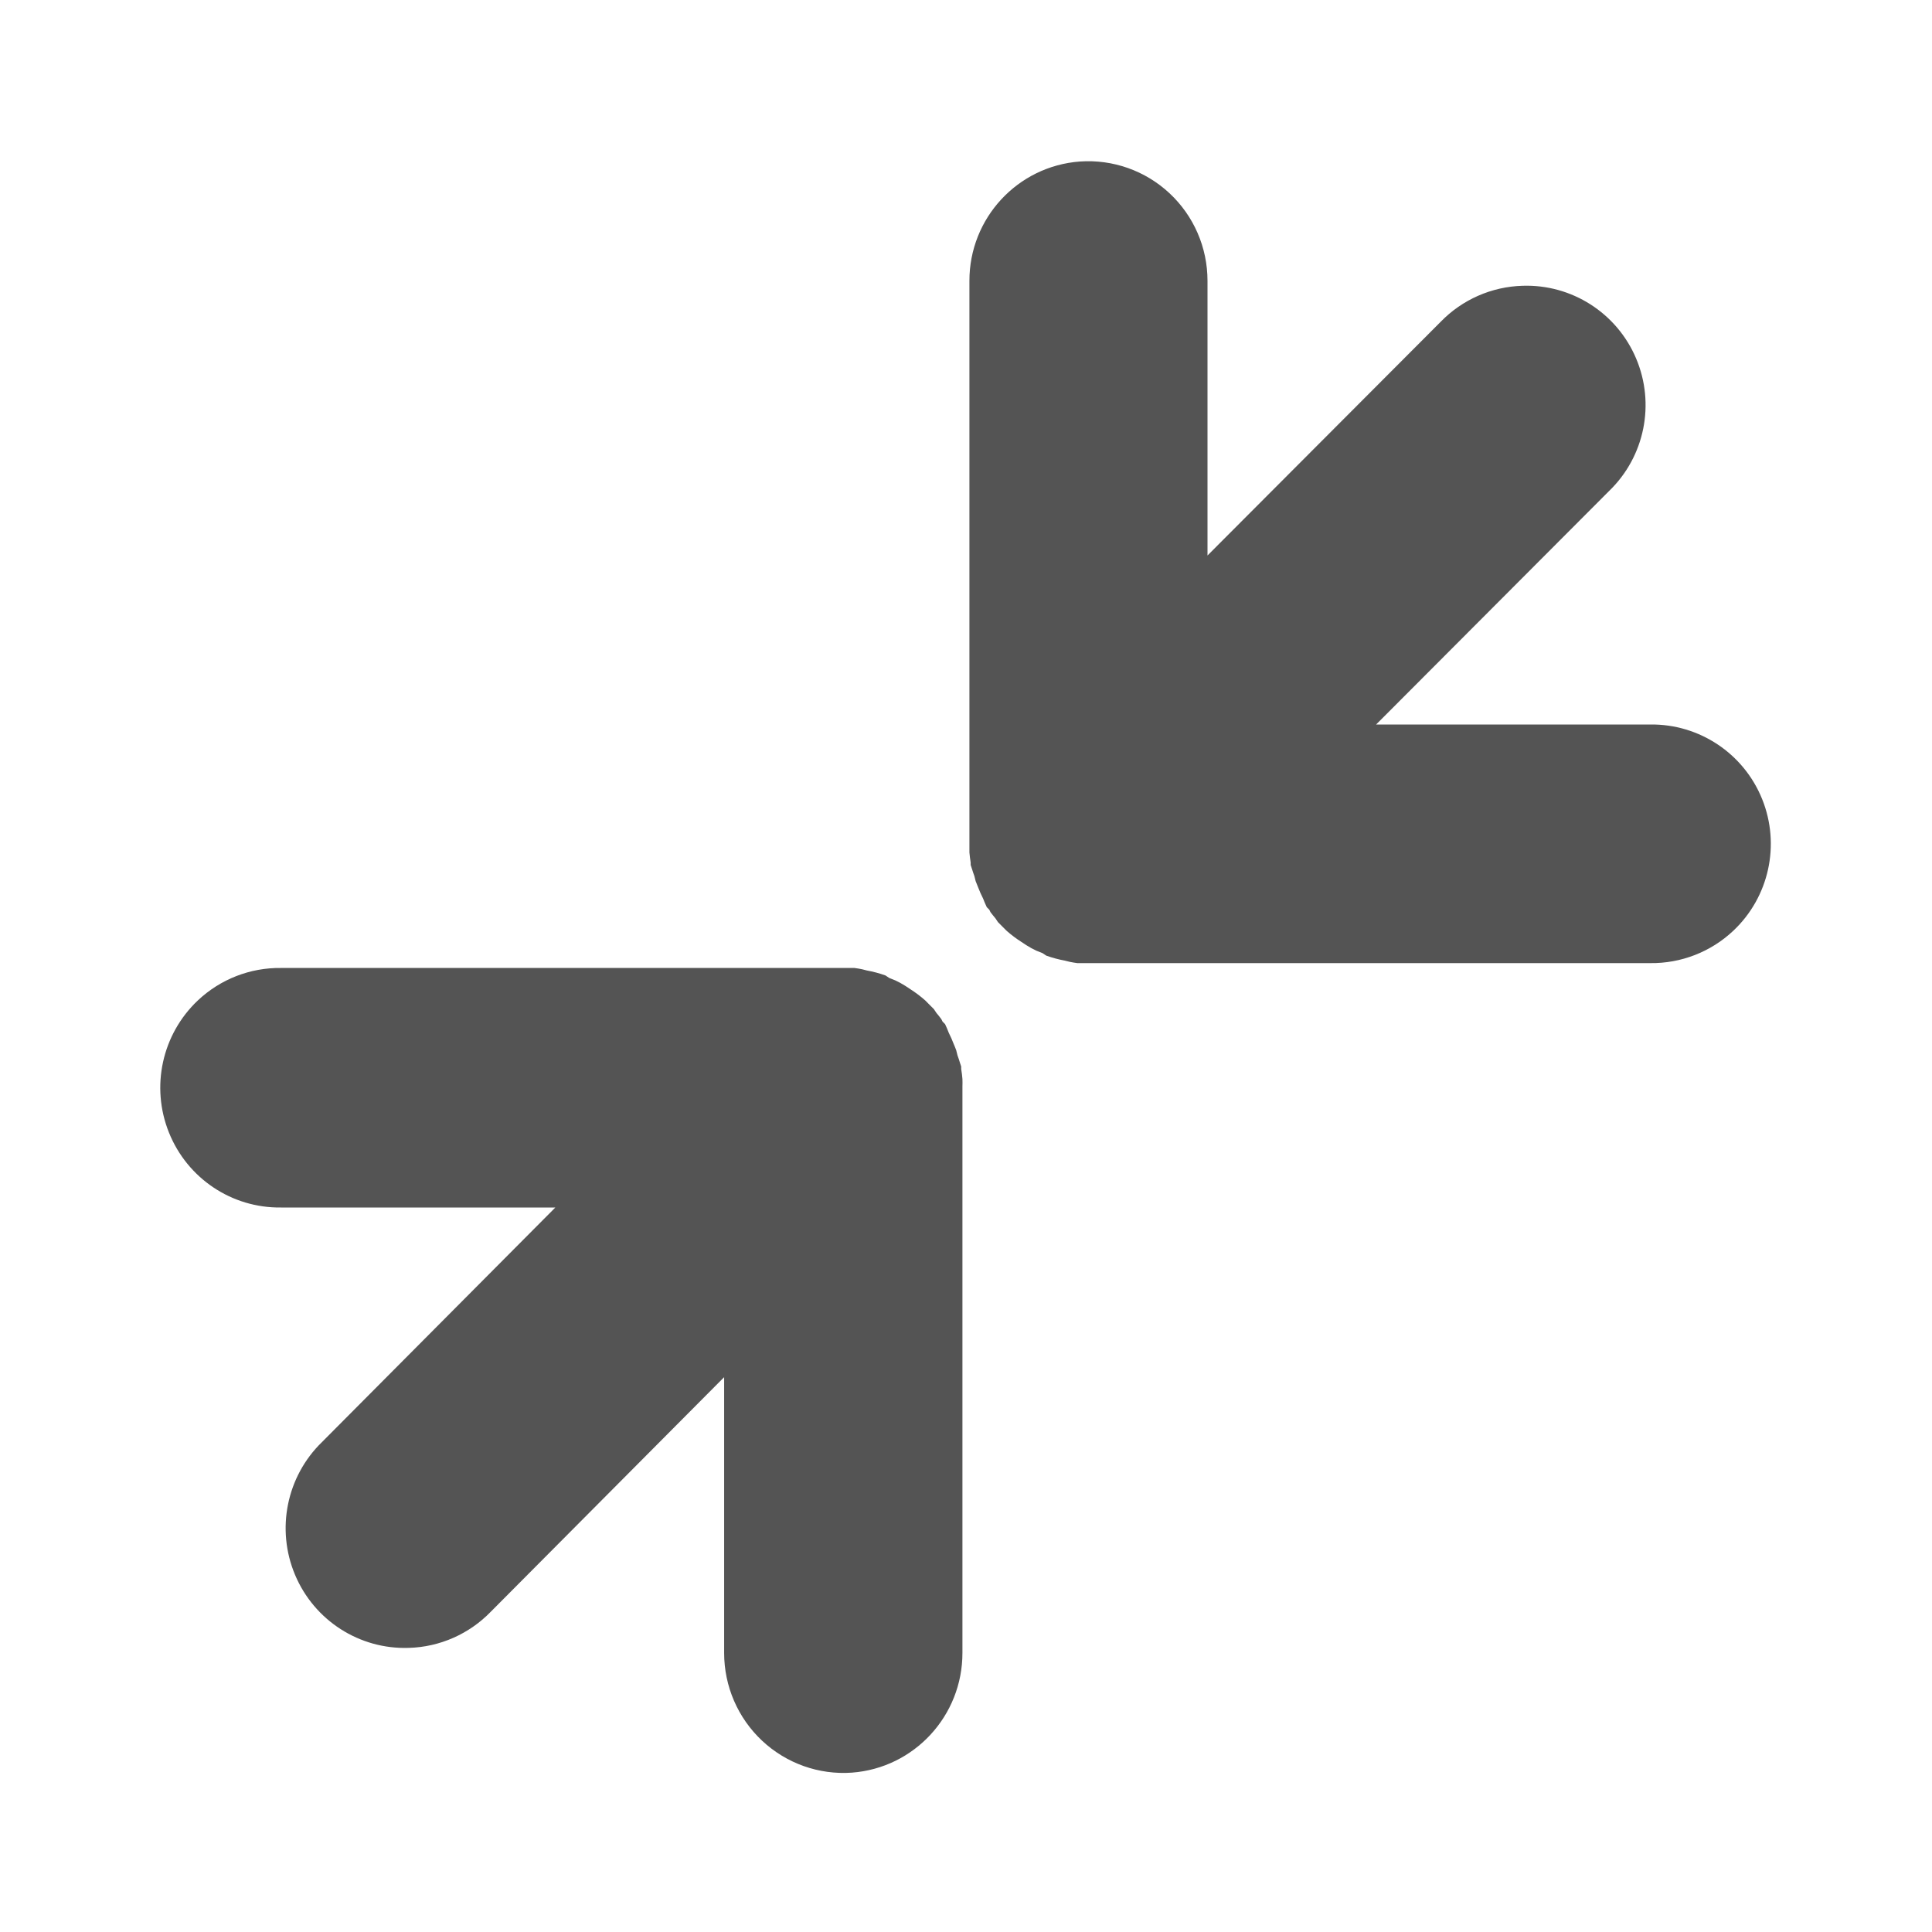 <svg width="256" xmlns="http://www.w3.org/2000/svg" height="256" viewBox="0 0 256 256" xmlns:xlink="http://www.w3.org/1999/xlink">
<g style="fill:#545454">
<path d="M 112.891 234.883 C 121.152 234.262 127.535 227.34 127.527 219.016 L 127.527 144.129 C 127.527 144.074 127.527 144.02 127.527 143.965 C 127.539 143.637 127.539 143.305 127.527 142.973 C 127.492 142.531 127.438 142.09 127.363 141.652 C 127.363 141.539 127.363 141.43 127.363 141.32 C 127.312 141.152 127.258 140.988 127.199 140.824 C 127.102 140.492 126.992 140.16 126.871 139.832 C 126.82 139.609 126.766 139.391 126.707 139.172 C 126.605 138.895 126.496 138.617 126.375 138.344 C 126.184 137.84 125.965 137.34 125.719 136.855 C 125.57 136.465 125.406 136.078 125.227 135.699 C 125.117 135.59 125.008 135.477 124.898 135.371 C 124.844 135.258 124.789 135.148 124.73 135.039 C 124.523 134.758 124.305 134.48 124.074 134.211 C 123.969 134.047 123.859 133.879 123.746 133.715 C 123.531 133.488 123.312 133.27 123.086 133.055 C 122.926 132.887 122.762 132.723 122.594 132.559 C 121.977 132.012 121.316 131.516 120.621 131.07 C 120.195 130.773 119.758 130.5 119.305 130.246 C 119.09 130.129 118.867 130.02 118.648 129.914 C 118.375 129.797 118.102 129.688 117.824 129.582 C 117.664 129.469 117.5 129.359 117.332 129.254 C 116.527 128.965 115.703 128.746 114.863 128.594 C 114.648 128.531 114.426 128.477 114.207 128.426 C 113.879 128.359 113.551 128.305 113.219 128.262 C 113 128.258 112.781 128.258 112.562 128.262 C 112.289 128.254 112.016 128.254 111.738 128.262 C 111.52 128.258 111.301 128.258 111.082 128.262 L 37.238 128.262 C 33.152 128.207 29.203 129.746 26.219 132.559 C 21.469 137.043 19.945 143.996 22.387 150.07 C 24.824 156.145 30.723 160.09 37.238 160 L 73.586 160 L 42.668 191.078 C 37.969 195.641 36.551 202.645 39.102 208.691 C 41.652 214.738 47.648 218.578 54.18 218.352 C 58.277 218.234 62.172 216.516 65.035 213.559 L 95.953 182.48 L 95.953 219.016 C 95.949 223.43 97.77 227.645 100.984 230.656 C 104.195 233.664 108.512 235.199 112.891 234.883 Z "/>
<path d="M 143.078 21.402 C 134.824 22.02 128.445 28.914 128.453 37.211 L 128.453 111.809 C 128.453 111.863 128.453 111.918 128.453 111.973 C 128.445 112.305 128.445 112.633 128.453 112.961 C 128.492 113.402 128.547 113.844 128.617 114.281 C 128.617 114.391 128.617 114.5 128.617 114.609 C 128.672 114.773 128.727 114.938 128.781 115.102 C 128.883 115.438 128.992 115.766 129.113 116.09 C 129.16 116.312 129.215 116.531 129.277 116.75 C 129.379 117.027 129.488 117.301 129.605 117.574 C 129.797 118.078 130.016 118.574 130.262 119.055 C 130.41 119.445 130.574 119.832 130.754 120.207 C 130.863 120.32 130.973 120.43 131.082 120.535 C 131.137 120.648 131.191 120.758 131.246 120.867 C 131.457 121.148 131.676 121.422 131.906 121.691 C 132.012 121.855 132.121 122.02 132.234 122.184 C 132.445 122.41 132.664 122.629 132.891 122.844 C 133.051 123.012 133.215 123.176 133.383 123.336 C 134 123.883 134.66 124.375 135.355 124.82 C 135.781 125.113 136.219 125.391 136.668 125.641 C 136.887 125.758 137.105 125.867 137.328 125.973 C 137.598 126.09 137.871 126.199 138.148 126.301 C 138.309 126.414 138.477 126.523 138.641 126.629 C 139.445 126.914 140.27 127.137 141.105 127.289 C 141.324 127.348 141.543 127.402 141.762 127.453 C 142.09 127.52 142.418 127.574 142.75 127.617 C 142.969 127.621 143.188 127.621 143.406 127.617 C 143.68 127.625 143.953 127.625 144.227 127.617 C 144.445 127.621 144.664 127.621 144.883 127.617 L 218.656 127.617 C 222.738 127.672 226.688 126.137 229.664 123.336 C 234.41 118.871 235.934 111.941 233.496 105.891 C 231.059 99.84 225.164 95.914 218.656 96 L 182.344 96 L 213.234 65.039 C 217.93 60.492 219.344 53.52 216.793 47.496 C 214.246 41.473 208.258 37.645 201.734 37.867 C 197.637 37.988 193.746 39.699 190.891 42.645 L 160 73.605 L 160 37.211 C 160.004 32.812 158.184 28.609 154.973 25.613 C 151.762 22.613 147.453 21.09 143.078 21.402 Z "/>
</g>
</svg>
